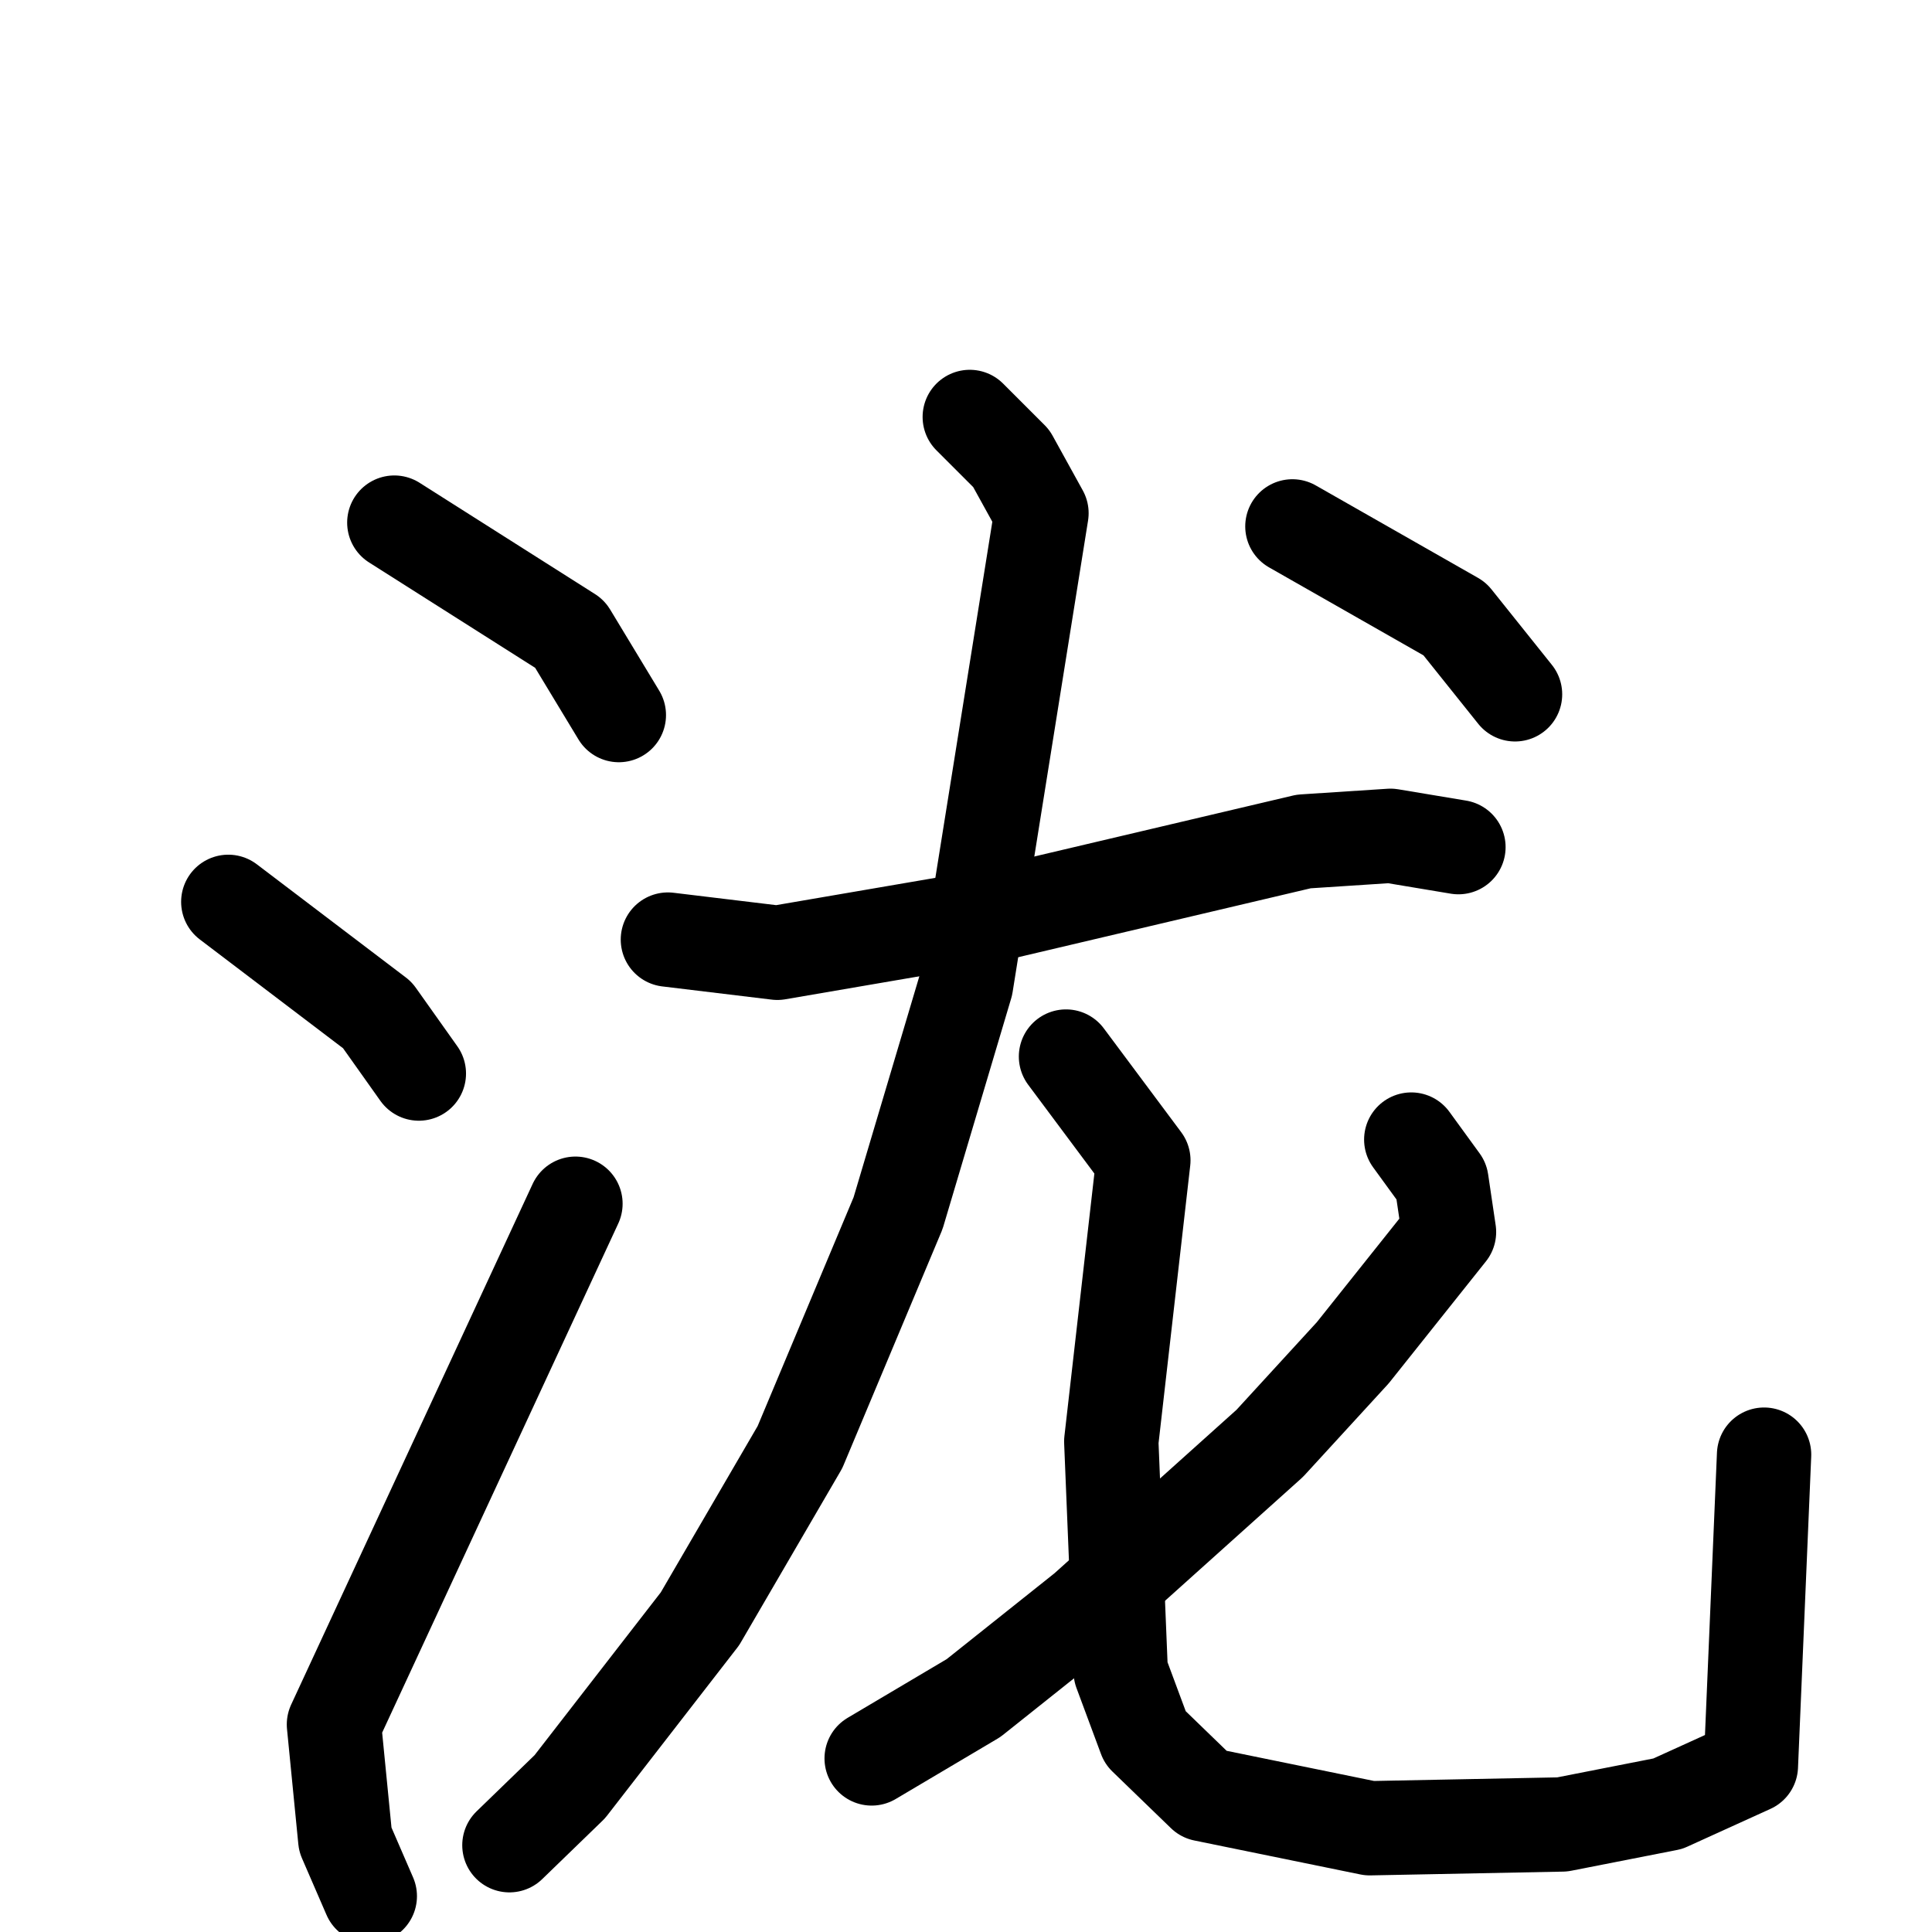 <svg xmlns="http://www.w3.org/2000/svg" viewBox="0 0 1024 1024">
  <g style="fill:none;stroke:#000000;stroke-width:50;stroke-linecap:round;stroke-linejoin:round;" transform="scale(1, 1) translate(0, 0)">
    <path d="M 209.0,277.0 L 302.0,336.0 L 328.0,379.0"/>
    <path d="M 121.0,478.0 L 200.0,538.0 L 222.0,569.0"/>
    <path d="M 196.0,1005.0 L 183.0,975.0 L 177.0,914.0 L 305.0,638.0"/>
    <path d="M 354.0,498.0 L 412.0,505.0 L 517.0,487.0 L 691.0,446.0 L 737.0,443.0 L 773.0,449.0"/>
    <path d="M 514.0,221.0 L 536.0,243.0 L 552.0,272.0 L 512.0,522.0 L 476.0,643.0 L 424.0,767.0 L 371.0,858.0 L 302.0,947.0 L 270.0,978.0"/>
    <path d="M 565.0,560.0 L 606.0,615.0 L 589.0,764.0 L 594.0,886.0 L 607.0,921.0 L 638.0,951.0 L 726.0,969.0 L 828.0,967.0 L 884.0,956.0 L 928.0,936.0 L 935.0,771.0"/>
    <path d="M 748.0,604.0 L 764.0,626.0 L 768.0,653.0 L 717.0,717.0 L 673.0,765.0 L 575.0,853.0 L 516.0,900.0 L 462.0,932.0"/>
    <path d="M 685.0,279.0 L 771.0,328.0 L 803.0,368.0"/>
  </g>
</svg>
